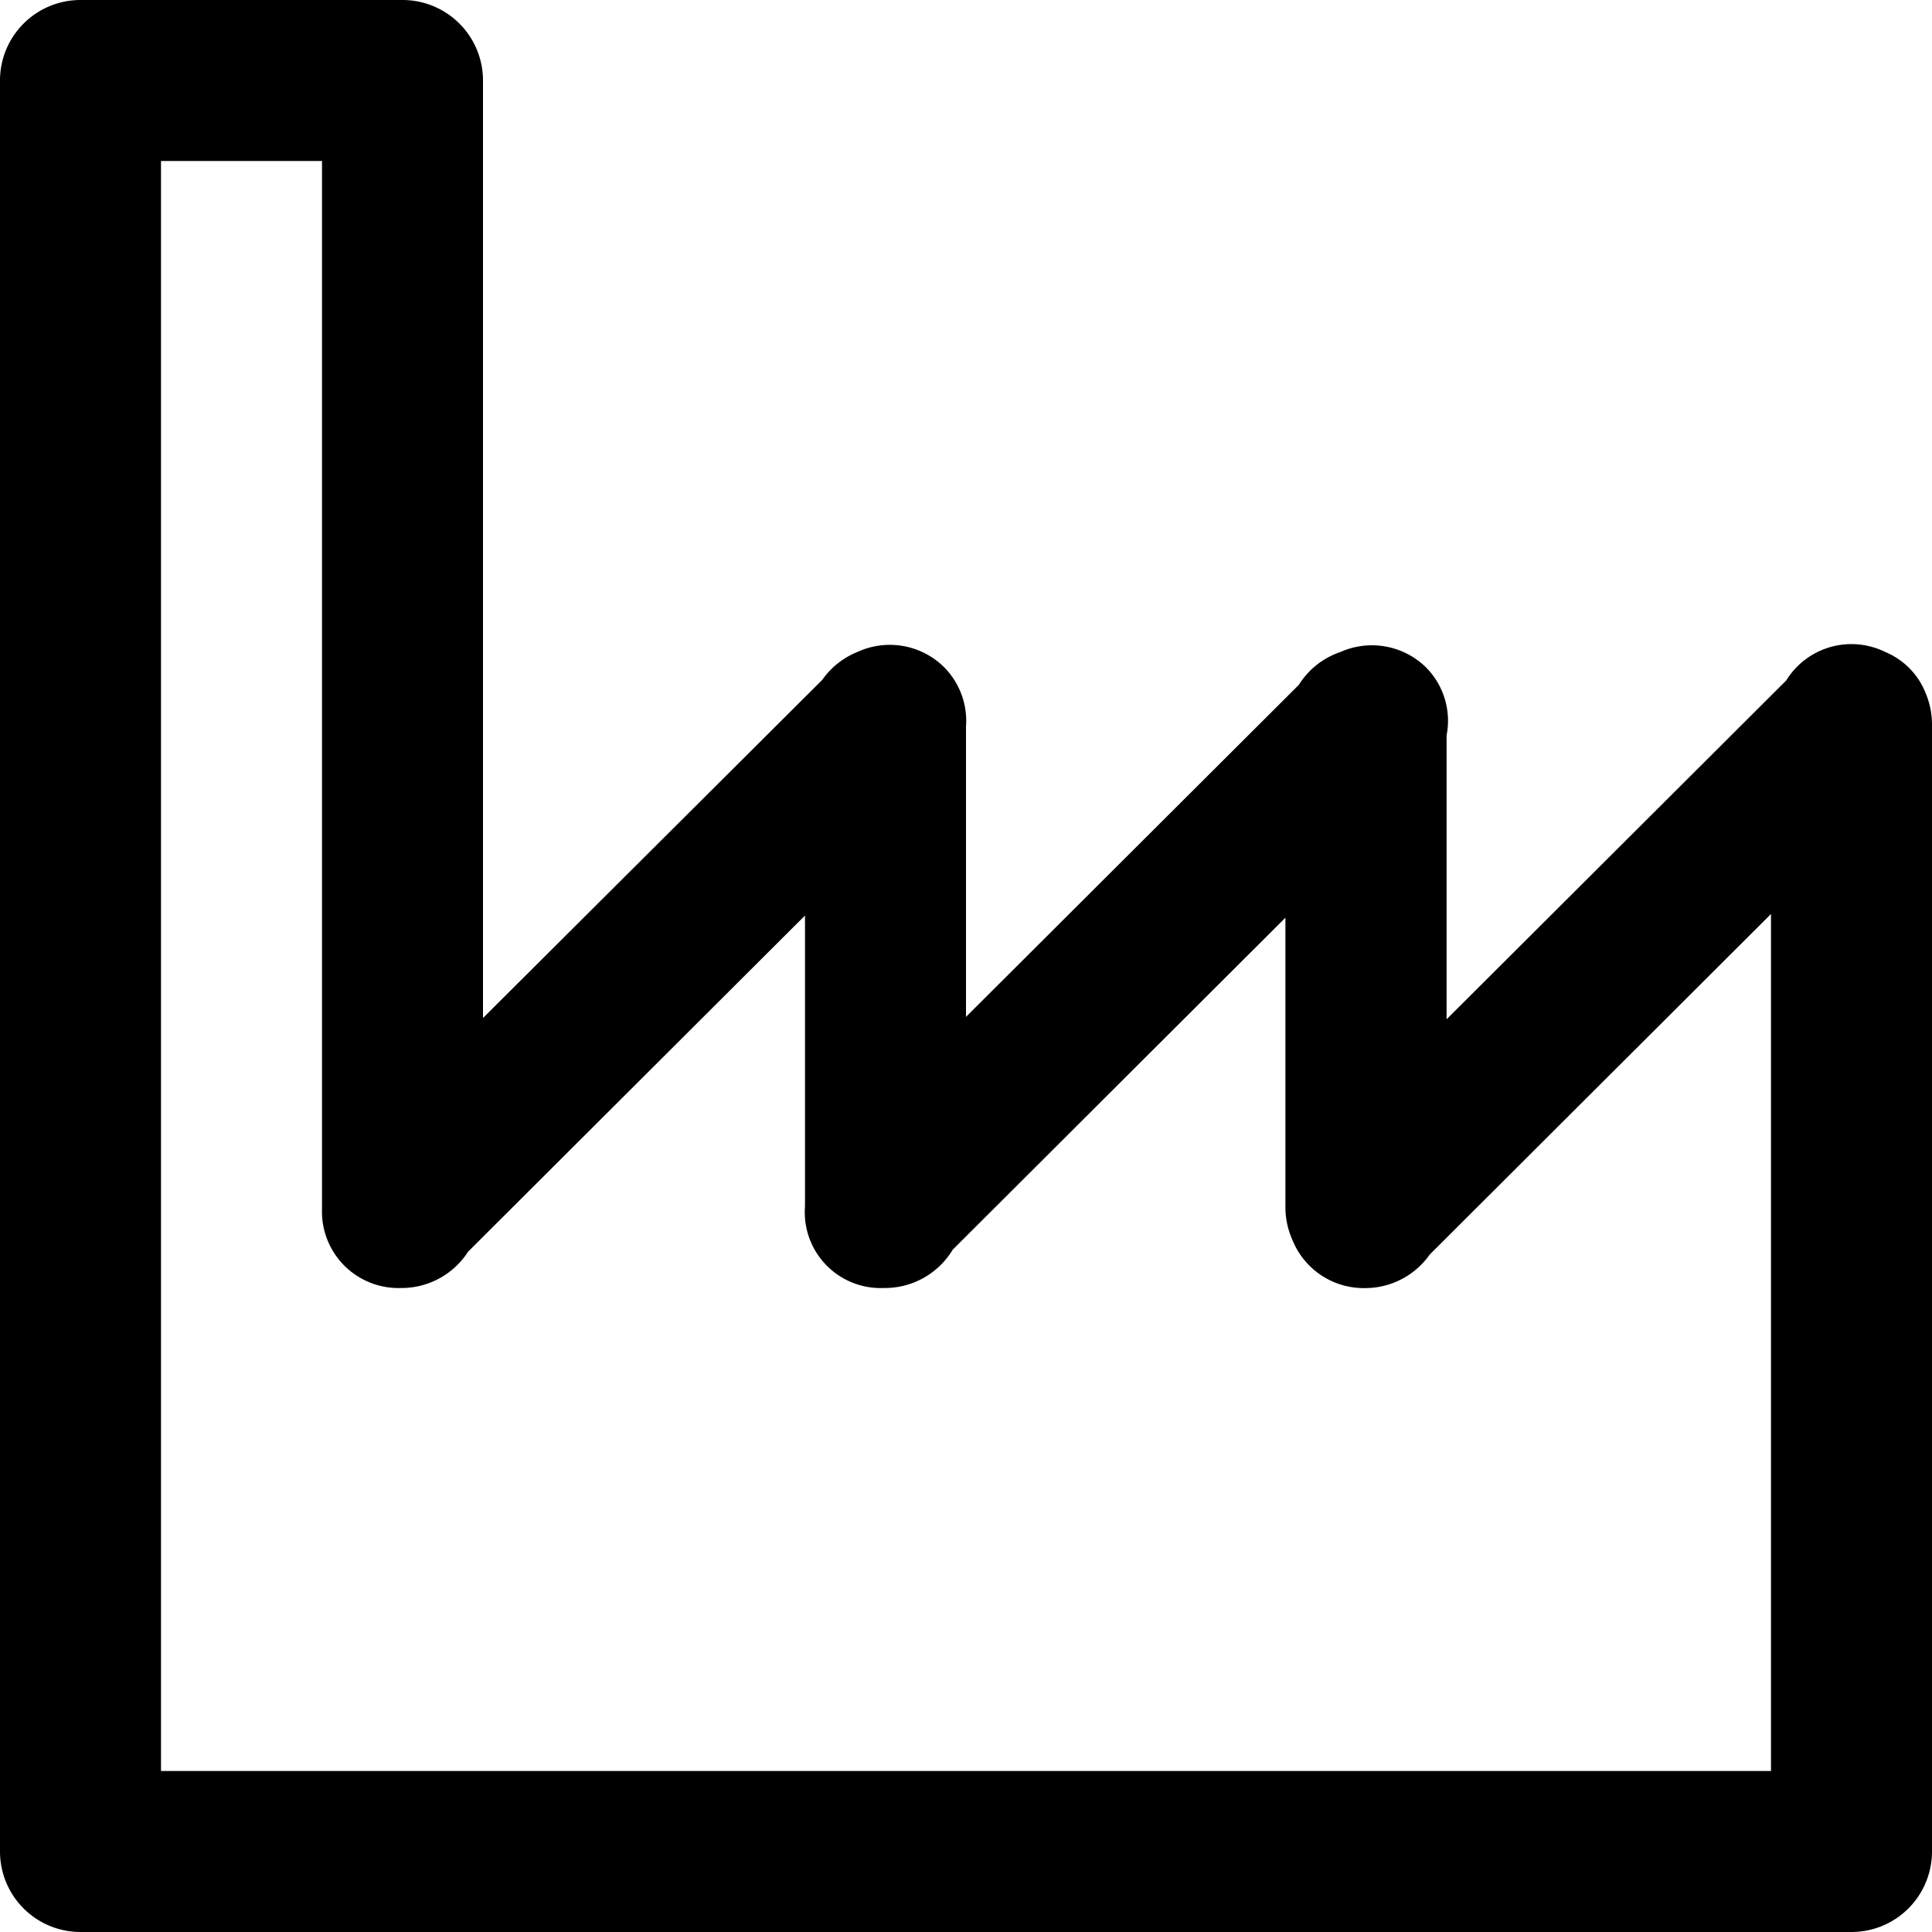 <svg xmlns="http://www.w3.org/2000/svg" width="24" height="24" viewBox="0 0 24 24">
  <defs>
    <style>
      .cls-1 {
        fill-rule: evenodd;
      }
    </style>
  </defs>
  <path id="factory" class="cls-1" d="M23,24H1a1,1,0,0,1-1-1V1A1,1,0,0,1,1,0H5A1,1,0,0,1,6,1V12.646l4.214-4.2A0.978,0.978,0,0,1,10.649,8.1a0.959,0.959,0,0,1,1.079.188A0.947,0.947,0,0,1,12,9.026s0,0,0,0v3.606l4.135-4.125A0.977,0.977,0,0,1,16.65,8.1a0.96,0.96,0,0,1,1.069.195,0.942,0.942,0,0,1,.251.84v3.527l4.219-4.209A0.952,0.952,0,0,1,23.421,8.1a0.918,0.918,0,0,1,.5.51A1,1,0,0,1,24,9V23A1,1,0,0,1,23,24ZM22,11.354l-4.24,4.231a0.98,0.98,0,0,1-.789.416h0l-0.011,0a0.955,0.955,0,0,1-.906-0.6A0.992,0.992,0,0,1,15.968,15V11.4l-4.133,4.124A0.983,0.983,0,0,1,11,16h0c-0.008,0-.014,0-0.022,0A0.942,0.942,0,0,1,10,14.986V11.373L5.814,15.55A0.982,0.982,0,0,1,5,16c-0.006,0-.012,0-0.018,0A0.95,0.95,0,0,1,4,15.017C4,15.011,4,15.007,4,15V2H2V22H22V11.354Z"/>
</svg>
